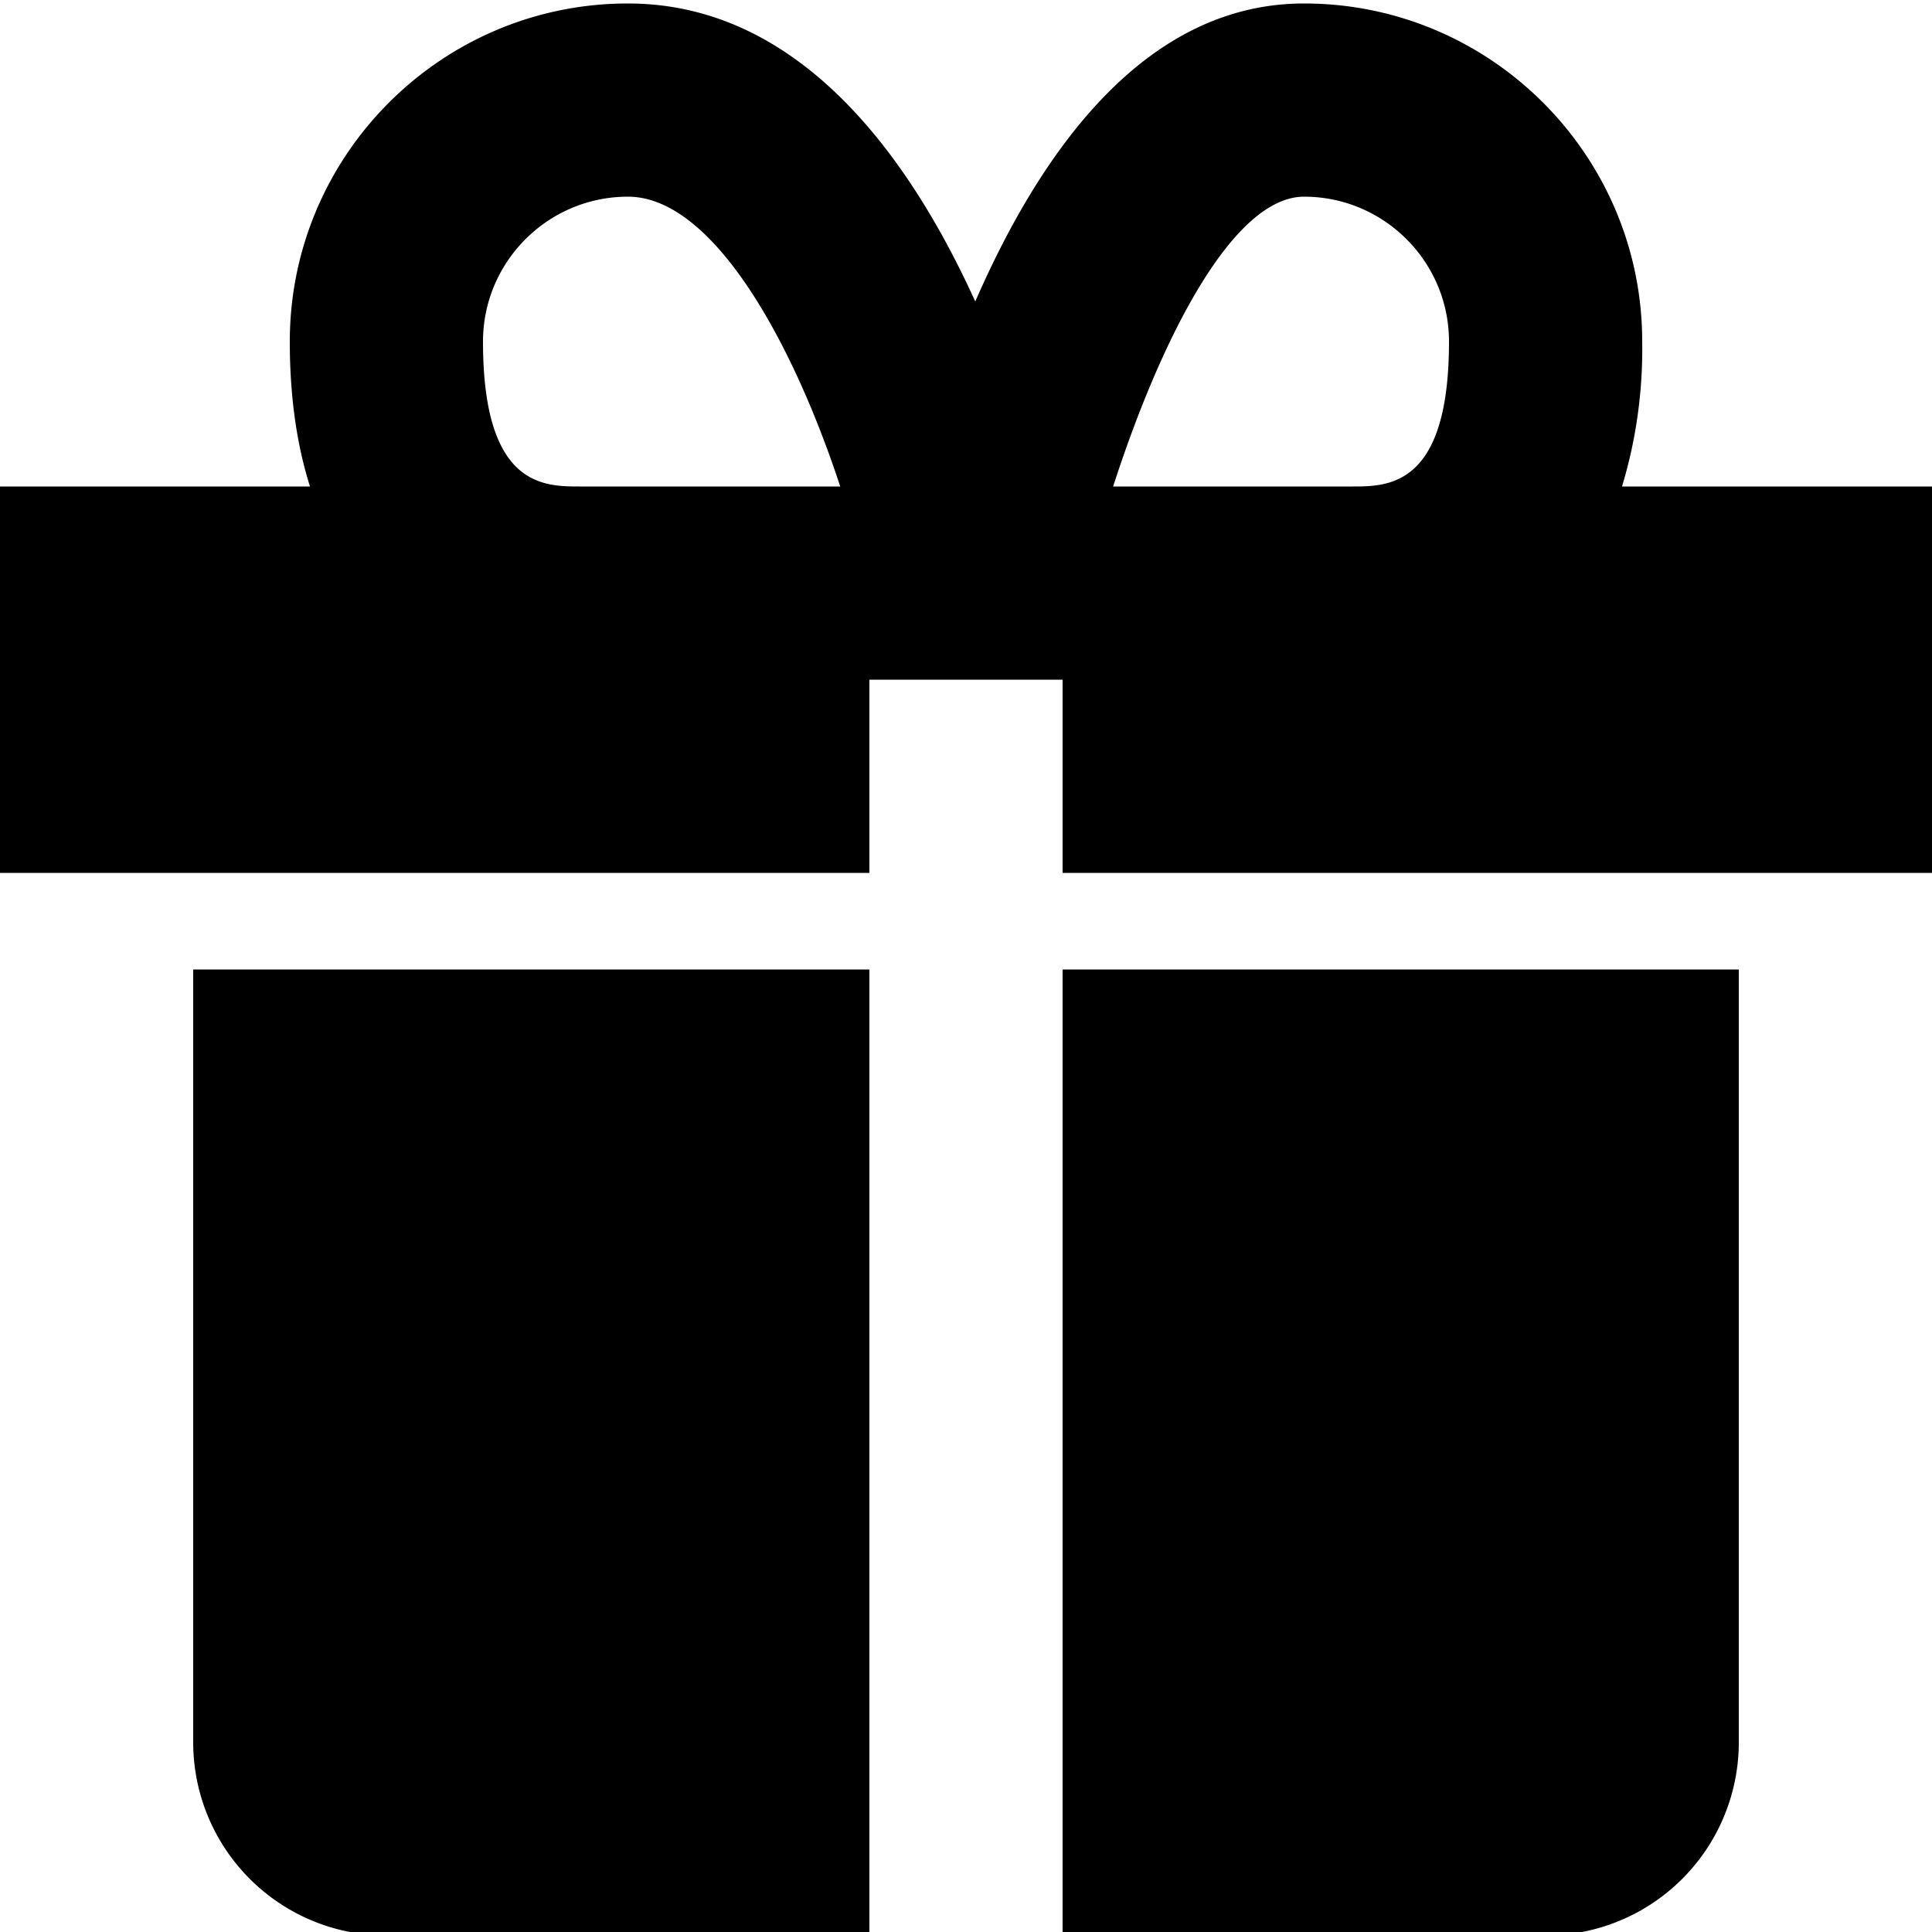 <svg id="bonuses" width="20" height="20" viewBox="0 0 20 20" xmlns="http://www.w3.org/2000/svg">
    <path d="M3 10.036H2v8a2 2 0 0 0 2 2h5v-10H3Zm13 0h-5v10h5a2 2 0 0 0 2-2v-8h-2Zm.791-5c.147-.486.217-.992.209-1.5 0-1.93-1.57-3.5-3.5-3.5-1.622 0-2.705 1.482-3.404 3.085C9.407 1.606 8.269.036 6.5.036c-1.93 0-3.5 1.57-3.5 3.5 0 .596.079 1.09.209 1.5H0v4h9v-2h2v2h9v-4h-3.209ZM5 3.536c0-.827.673-1.5 1.5-1.5.888 0 1.714 1.525 2.198 3H6c-.374 0-1 0-1-1.5Zm8.5-1.5c.827 0 1.5.673 1.5 1.5 0 1.5-.626 1.5-1 1.5h-2.477c.51-1.576 1.251-3 1.977-3Z"/>
</svg>